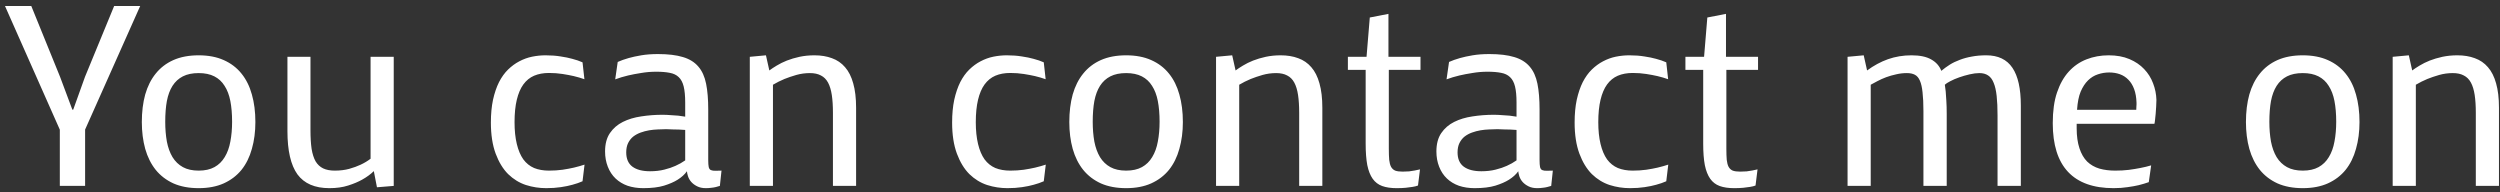 <svg width="390" height="30" viewBox="0 0 390 30" fill="none" xmlns="http://www.w3.org/2000/svg">
<rect x="0" y="0" width="390" height="30" fill="#333333" stroke="none"/>
<path d="M17.809 0.934H21.871L13.277 20.211V29H9.332V20.23L0.777 0.934H4.879L9.371 11.988L11.285 17.105H11.422L13.258 11.988L17.809 0.934ZM30.992 8.629C32.49 8.629 33.792 8.876 34.898 9.371C36.018 9.866 36.943 10.569 37.672 11.48C38.401 12.379 38.941 13.466 39.293 14.742C39.658 16.018 39.84 17.451 39.84 19.039C39.84 20.549 39.658 21.943 39.293 23.219C38.941 24.495 38.401 25.588 37.672 26.5C36.943 27.398 36.018 28.102 34.898 28.609C33.792 29.104 32.49 29.352 30.992 29.352C29.482 29.352 28.167 29.104 27.047 28.609C25.94 28.102 25.022 27.398 24.293 26.5C23.564 25.588 23.017 24.495 22.652 23.219C22.301 21.943 22.125 20.549 22.125 19.039C22.125 17.451 22.301 16.018 22.652 14.742C23.017 13.466 23.564 12.379 24.293 11.48C25.022 10.569 25.94 9.866 27.047 9.371C28.167 8.876 29.482 8.629 30.992 8.629ZM30.992 26.617C31.969 26.617 32.789 26.435 33.453 26.07C34.117 25.706 34.651 25.185 35.055 24.508C35.471 23.831 35.764 23.023 35.934 22.086C36.116 21.135 36.207 20.107 36.207 19C36.207 17.776 36.116 16.695 35.934 15.758C35.751 14.82 35.452 14.033 35.035 13.395C34.632 12.743 34.098 12.249 33.434 11.91C32.77 11.572 31.956 11.402 30.992 11.402C30.016 11.402 29.195 11.572 28.531 11.91C27.867 12.249 27.327 12.743 26.91 13.395C26.506 14.033 26.213 14.82 26.031 15.758C25.862 16.695 25.777 17.776 25.777 19C25.777 20.107 25.862 21.135 26.031 22.086C26.213 23.023 26.506 23.831 26.91 24.508C27.327 25.185 27.867 25.706 28.531 26.07C29.195 26.435 30.016 26.617 30.992 26.617ZM61.422 29L58.805 29.215L58.316 26.695C57.809 27.19 57.203 27.633 56.5 28.023C55.901 28.362 55.172 28.668 54.312 28.941C53.466 29.215 52.49 29.352 51.383 29.352C49.117 29.352 47.457 28.635 46.402 27.203C45.361 25.758 44.84 23.505 44.84 20.445V8.863H48.434V20.309C48.434 21.441 48.492 22.412 48.609 23.219C48.74 24.013 48.948 24.664 49.234 25.172C49.534 25.667 49.925 26.031 50.406 26.266C50.901 26.5 51.507 26.617 52.223 26.617C53.043 26.617 53.792 26.526 54.469 26.344C55.159 26.148 55.751 25.934 56.246 25.699C56.832 25.426 57.353 25.113 57.809 24.762V8.863H61.422V29ZM76.578 19.117C76.578 17.789 76.689 16.604 76.91 15.562C77.144 14.508 77.457 13.59 77.848 12.809C78.251 12.027 78.72 11.376 79.254 10.855C79.801 10.322 80.387 9.892 81.012 9.566C81.65 9.228 82.314 8.987 83.004 8.844C83.707 8.701 84.41 8.629 85.113 8.629C85.973 8.629 86.754 8.688 87.457 8.805C88.16 8.909 88.766 9.033 89.273 9.176C89.872 9.332 90.406 9.514 90.875 9.723L91.168 12.359C90.66 12.177 90.107 12.014 89.508 11.871C89 11.754 88.414 11.643 87.75 11.539C87.086 11.435 86.383 11.383 85.641 11.383C84.768 11.383 83.993 11.526 83.316 11.812C82.652 12.099 82.092 12.555 81.637 13.18C81.194 13.792 80.856 14.586 80.621 15.562C80.387 16.539 80.269 17.704 80.269 19.059C80.269 20.348 80.387 21.48 80.621 22.457C80.856 23.434 81.194 24.234 81.637 24.859C82.092 25.471 82.652 25.921 83.316 26.207C83.993 26.48 84.768 26.617 85.641 26.617C86.383 26.617 87.086 26.572 87.75 26.48C88.427 26.376 89.019 26.266 89.527 26.148C90.126 26.005 90.68 25.849 91.188 25.68L90.875 28.277C90.406 28.486 89.879 28.668 89.293 28.824C88.798 28.967 88.199 29.091 87.496 29.195C86.806 29.299 86.044 29.352 85.211 29.352C84.13 29.352 83.076 29.189 82.047 28.863C81.018 28.525 80.094 27.958 79.273 27.164C78.466 26.357 77.815 25.289 77.32 23.961C76.826 22.62 76.578 21.005 76.578 19.117ZM103.922 20.152C103.544 20.152 103.121 20.165 102.652 20.191C102.197 20.204 101.734 20.25 101.266 20.328C100.81 20.406 100.367 20.523 99.938 20.68C99.508 20.836 99.124 21.044 98.785 21.305C98.46 21.565 98.193 21.904 97.984 22.32C97.789 22.724 97.691 23.206 97.691 23.766C97.691 24.768 98.01 25.51 98.648 25.992C99.299 26.474 100.217 26.715 101.402 26.715C102.223 26.715 102.965 26.63 103.629 26.461C104.306 26.292 104.885 26.096 105.367 25.875C105.927 25.628 106.435 25.341 106.891 25.016V20.27C106.591 20.244 106.272 20.224 105.934 20.211C105.647 20.198 105.328 20.191 104.977 20.191C104.625 20.178 104.273 20.165 103.922 20.152ZM110.484 24.977C110.484 25.445 110.51 25.81 110.562 26.07C110.628 26.318 110.745 26.474 110.914 26.539C111.096 26.617 111.344 26.65 111.656 26.637C111.982 26.624 112.281 26.617 112.555 26.617L112.301 29C112.118 29.065 111.91 29.124 111.676 29.176C111.48 29.228 111.246 29.267 110.973 29.293C110.712 29.332 110.426 29.352 110.113 29.352C109.579 29.352 109.124 29.254 108.746 29.059C108.382 28.876 108.082 28.655 107.848 28.395C107.613 28.134 107.438 27.828 107.32 27.477C107.216 27.125 107.164 26.871 107.164 26.715C106.812 27.21 106.324 27.652 105.699 28.043C105.165 28.381 104.462 28.688 103.59 28.961C102.73 29.221 101.65 29.352 100.348 29.352C99.462 29.352 98.648 29.228 97.906 28.98C97.177 28.72 96.552 28.342 96.031 27.848C95.51 27.353 95.107 26.741 94.82 26.012C94.534 25.283 94.391 24.488 94.391 23.629C94.391 22.457 94.644 21.5 95.152 20.758C95.66 20.016 96.331 19.436 97.164 19.02C97.997 18.603 98.948 18.316 100.016 18.16C101.096 17.991 102.203 17.906 103.336 17.906C103.792 17.906 104.234 17.926 104.664 17.965C105.094 17.991 105.478 18.017 105.816 18.043C106.207 18.108 106.565 18.16 106.891 18.199V15.992C106.891 14.963 106.812 14.13 106.656 13.492C106.5 12.854 106.24 12.366 105.875 12.027C105.523 11.689 105.061 11.467 104.488 11.363C103.915 11.246 103.212 11.188 102.379 11.188C101.572 11.188 100.79 11.253 100.035 11.383C99.28 11.5 98.596 11.63 97.984 11.773C97.268 11.943 96.598 12.145 95.973 12.379L96.363 9.664C96.858 9.443 97.424 9.241 98.062 9.059C98.609 8.902 99.267 8.759 100.035 8.629C100.803 8.499 101.676 8.434 102.652 8.434C104.228 8.434 105.523 8.59 106.539 8.902C107.555 9.202 108.355 9.697 108.941 10.387C109.527 11.064 109.931 11.956 110.152 13.062C110.374 14.156 110.484 15.491 110.484 17.066V24.977ZM116.969 8.863L119.488 8.629L120.016 10.992C120.328 10.758 120.712 10.504 121.168 10.23C121.637 9.944 122.164 9.684 122.75 9.449C123.349 9.215 124.007 9.02 124.723 8.863C125.452 8.707 126.227 8.629 127.047 8.629C128.076 8.629 128.987 8.779 129.781 9.078C130.589 9.365 131.272 9.833 131.832 10.484C132.392 11.122 132.815 11.962 133.102 13.004C133.401 14.046 133.551 15.315 133.551 16.812V29H129.938V17.594C129.938 16.526 129.879 15.602 129.762 14.82C129.645 14.039 129.449 13.395 129.176 12.887C128.902 12.379 128.531 12.008 128.062 11.773C127.607 11.526 127.034 11.402 126.344 11.402C125.615 11.402 124.905 11.5 124.215 11.695C123.538 11.891 122.926 12.099 122.379 12.32C121.754 12.581 121.155 12.88 120.582 13.219V29H116.969V8.863ZM148.531 19.117C148.531 17.789 148.642 16.604 148.863 15.562C149.098 14.508 149.41 13.59 149.801 12.809C150.204 12.027 150.673 11.376 151.207 10.855C151.754 10.322 152.34 9.892 152.965 9.566C153.603 9.228 154.267 8.987 154.957 8.844C155.66 8.701 156.363 8.629 157.066 8.629C157.926 8.629 158.707 8.688 159.41 8.805C160.113 8.909 160.719 9.033 161.227 9.176C161.826 9.332 162.359 9.514 162.828 9.723L163.121 12.359C162.613 12.177 162.06 12.014 161.461 11.871C160.953 11.754 160.367 11.643 159.703 11.539C159.039 11.435 158.336 11.383 157.594 11.383C156.721 11.383 155.947 11.526 155.27 11.812C154.605 12.099 154.046 12.555 153.59 13.18C153.147 13.792 152.809 14.586 152.574 15.562C152.34 16.539 152.223 17.704 152.223 19.059C152.223 20.348 152.34 21.48 152.574 22.457C152.809 23.434 153.147 24.234 153.59 24.859C154.046 25.471 154.605 25.921 155.27 26.207C155.947 26.48 156.721 26.617 157.594 26.617C158.336 26.617 159.039 26.572 159.703 26.48C160.38 26.376 160.973 26.266 161.48 26.148C162.079 26.005 162.633 25.849 163.141 25.68L162.828 28.277C162.359 28.486 161.832 28.668 161.246 28.824C160.751 28.967 160.152 29.091 159.449 29.195C158.759 29.299 157.997 29.352 157.164 29.352C156.083 29.352 155.029 29.189 154 28.863C152.971 28.525 152.047 27.958 151.227 27.164C150.419 26.357 149.768 25.289 149.273 23.961C148.779 22.62 148.531 21.005 148.531 19.117ZM175.68 8.629C177.177 8.629 178.479 8.876 179.586 9.371C180.706 9.866 181.63 10.569 182.359 11.48C183.089 12.379 183.629 13.466 183.98 14.742C184.345 16.018 184.527 17.451 184.527 19.039C184.527 20.549 184.345 21.943 183.98 23.219C183.629 24.495 183.089 25.588 182.359 26.5C181.63 27.398 180.706 28.102 179.586 28.609C178.479 29.104 177.177 29.352 175.68 29.352C174.169 29.352 172.854 29.104 171.734 28.609C170.628 28.102 169.71 27.398 168.98 26.5C168.251 25.588 167.704 24.495 167.34 23.219C166.988 21.943 166.812 20.549 166.812 19.039C166.812 17.451 166.988 16.018 167.34 14.742C167.704 13.466 168.251 12.379 168.98 11.48C169.71 10.569 170.628 9.866 171.734 9.371C172.854 8.876 174.169 8.629 175.68 8.629ZM175.68 26.617C176.656 26.617 177.477 26.435 178.141 26.07C178.805 25.706 179.339 25.185 179.742 24.508C180.159 23.831 180.452 23.023 180.621 22.086C180.803 21.135 180.895 20.107 180.895 19C180.895 17.776 180.803 16.695 180.621 15.758C180.439 14.82 180.139 14.033 179.723 13.395C179.319 12.743 178.785 12.249 178.121 11.91C177.457 11.572 176.643 11.402 175.68 11.402C174.703 11.402 173.883 11.572 173.219 11.91C172.555 12.249 172.014 12.743 171.598 13.395C171.194 14.033 170.901 14.82 170.719 15.758C170.549 16.695 170.465 17.776 170.465 19C170.465 20.107 170.549 21.135 170.719 22.086C170.901 23.023 171.194 23.831 171.598 24.508C172.014 25.185 172.555 25.706 173.219 26.07C173.883 26.435 174.703 26.617 175.68 26.617ZM189.703 8.863L192.223 8.629L192.75 10.992C193.062 10.758 193.447 10.504 193.902 10.23C194.371 9.944 194.898 9.684 195.484 9.449C196.083 9.215 196.741 9.02 197.457 8.863C198.186 8.707 198.961 8.629 199.781 8.629C200.81 8.629 201.721 8.779 202.516 9.078C203.323 9.365 204.007 9.833 204.566 10.484C205.126 11.122 205.549 11.962 205.836 13.004C206.135 14.046 206.285 15.315 206.285 16.812V29H202.672V17.594C202.672 16.526 202.613 15.602 202.496 14.82C202.379 14.039 202.184 13.395 201.91 12.887C201.637 12.379 201.266 12.008 200.797 11.773C200.341 11.526 199.768 11.402 199.078 11.402C198.349 11.402 197.639 11.5 196.949 11.695C196.272 11.891 195.66 12.099 195.113 12.32C194.488 12.581 193.889 12.88 193.316 13.219V29H189.703V8.863ZM217.867 29.352C216.982 29.352 216.233 29.241 215.621 29.02C215.009 28.798 214.514 28.421 214.137 27.887C213.759 27.353 213.479 26.643 213.297 25.758C213.128 24.859 213.043 23.746 213.043 22.418V10.895H210.27V8.863H213.18L213.688 2.73L216.598 2.164V8.863H221.598V10.895H216.656V23.18C216.656 23.883 216.676 24.469 216.715 24.938C216.767 25.393 216.865 25.758 217.008 26.031C217.164 26.305 217.379 26.5 217.652 26.617C217.939 26.721 218.323 26.773 218.805 26.773C219.156 26.773 219.495 26.76 219.82 26.734C220.146 26.695 220.439 26.65 220.699 26.598C220.999 26.546 221.272 26.487 221.52 26.422L221.207 28.941C220.973 29.033 220.686 29.104 220.348 29.156C220.061 29.208 219.71 29.254 219.293 29.293C218.889 29.332 218.414 29.352 217.867 29.352ZM233.609 20.152C233.232 20.152 232.809 20.165 232.34 20.191C231.884 20.204 231.422 20.25 230.953 20.328C230.497 20.406 230.055 20.523 229.625 20.68C229.195 20.836 228.811 21.044 228.473 21.305C228.147 21.565 227.88 21.904 227.672 22.32C227.477 22.724 227.379 23.206 227.379 23.766C227.379 24.768 227.698 25.51 228.336 25.992C228.987 26.474 229.905 26.715 231.09 26.715C231.91 26.715 232.652 26.63 233.316 26.461C233.993 26.292 234.573 26.096 235.055 25.875C235.615 25.628 236.122 25.341 236.578 25.016V20.27C236.279 20.244 235.96 20.224 235.621 20.211C235.335 20.198 235.016 20.191 234.664 20.191C234.312 20.178 233.961 20.165 233.609 20.152ZM240.172 24.977C240.172 25.445 240.198 25.81 240.25 26.07C240.315 26.318 240.432 26.474 240.602 26.539C240.784 26.617 241.031 26.65 241.344 26.637C241.669 26.624 241.969 26.617 242.242 26.617L241.988 29C241.806 29.065 241.598 29.124 241.363 29.176C241.168 29.228 240.934 29.267 240.66 29.293C240.4 29.332 240.113 29.352 239.801 29.352C239.267 29.352 238.811 29.254 238.434 29.059C238.069 28.876 237.77 28.655 237.535 28.395C237.301 28.134 237.125 27.828 237.008 27.477C236.904 27.125 236.852 26.871 236.852 26.715C236.5 27.21 236.012 27.652 235.387 28.043C234.853 28.381 234.15 28.688 233.277 28.961C232.418 29.221 231.337 29.352 230.035 29.352C229.15 29.352 228.336 29.228 227.594 28.98C226.865 28.72 226.24 28.342 225.719 27.848C225.198 27.353 224.794 26.741 224.508 26.012C224.221 25.283 224.078 24.488 224.078 23.629C224.078 22.457 224.332 21.5 224.84 20.758C225.348 20.016 226.018 19.436 226.852 19.02C227.685 18.603 228.635 18.316 229.703 18.16C230.784 17.991 231.891 17.906 233.023 17.906C233.479 17.906 233.922 17.926 234.352 17.965C234.781 17.991 235.165 18.017 235.504 18.043C235.895 18.108 236.253 18.16 236.578 18.199V15.992C236.578 14.963 236.5 14.13 236.344 13.492C236.188 12.854 235.927 12.366 235.562 12.027C235.211 11.689 234.749 11.467 234.176 11.363C233.603 11.246 232.9 11.188 232.066 11.188C231.259 11.188 230.478 11.253 229.723 11.383C228.967 11.5 228.284 11.63 227.672 11.773C226.956 11.943 226.285 12.145 225.66 12.379L226.051 9.664C226.546 9.443 227.112 9.241 227.75 9.059C228.297 8.902 228.954 8.759 229.723 8.629C230.491 8.499 231.363 8.434 232.34 8.434C233.915 8.434 235.211 8.59 236.227 8.902C237.242 9.202 238.043 9.697 238.629 10.387C239.215 11.064 239.618 11.956 239.84 13.062C240.061 14.156 240.172 15.491 240.172 17.066V24.977ZM245.641 19.117C245.641 17.789 245.751 16.604 245.973 15.562C246.207 14.508 246.52 13.59 246.91 12.809C247.314 12.027 247.783 11.376 248.316 10.855C248.863 10.322 249.449 9.892 250.074 9.566C250.712 9.228 251.376 8.987 252.066 8.844C252.77 8.701 253.473 8.629 254.176 8.629C255.035 8.629 255.816 8.688 256.52 8.805C257.223 8.909 257.828 9.033 258.336 9.176C258.935 9.332 259.469 9.514 259.938 9.723L260.23 12.359C259.723 12.177 259.169 12.014 258.57 11.871C258.062 11.754 257.477 11.643 256.812 11.539C256.148 11.435 255.445 11.383 254.703 11.383C253.831 11.383 253.056 11.526 252.379 11.812C251.715 12.099 251.155 12.555 250.699 13.18C250.257 13.792 249.918 14.586 249.684 15.562C249.449 16.539 249.332 17.704 249.332 19.059C249.332 20.348 249.449 21.48 249.684 22.457C249.918 23.434 250.257 24.234 250.699 24.859C251.155 25.471 251.715 25.921 252.379 26.207C253.056 26.48 253.831 26.617 254.703 26.617C255.445 26.617 256.148 26.572 256.812 26.48C257.49 26.376 258.082 26.266 258.59 26.148C259.189 26.005 259.742 25.849 260.25 25.68L259.938 28.277C259.469 28.486 258.941 28.668 258.355 28.824C257.861 28.967 257.262 29.091 256.559 29.195C255.868 29.299 255.107 29.352 254.273 29.352C253.193 29.352 252.138 29.189 251.109 28.863C250.081 28.525 249.156 27.958 248.336 27.164C247.529 26.357 246.878 25.289 246.383 23.961C245.888 22.62 245.641 21.005 245.641 19.117ZM270.523 29.352C269.638 29.352 268.889 29.241 268.277 29.02C267.665 28.798 267.171 28.421 266.793 27.887C266.415 27.353 266.135 26.643 265.953 25.758C265.784 24.859 265.699 23.746 265.699 22.418V10.895H262.926V8.863H265.836L266.344 2.73L269.254 2.164V8.863H274.254V10.895H269.312V23.18C269.312 23.883 269.332 24.469 269.371 24.938C269.423 25.393 269.521 25.758 269.664 26.031C269.82 26.305 270.035 26.5 270.309 26.617C270.595 26.721 270.979 26.773 271.461 26.773C271.812 26.773 272.151 26.76 272.477 26.734C272.802 26.695 273.095 26.65 273.355 26.598C273.655 26.546 273.928 26.487 274.176 26.422L273.863 28.941C273.629 29.033 273.342 29.104 273.004 29.156C272.717 29.208 272.366 29.254 271.949 29.293C271.546 29.332 271.07 29.352 270.523 29.352ZM309.859 8.629C311.708 8.629 313.069 9.28 313.941 10.582C314.814 11.871 315.25 13.831 315.25 16.461V29H311.617V18.023C311.617 16.826 311.572 15.81 311.48 14.977C311.389 14.13 311.233 13.447 311.012 12.926C310.803 12.392 310.517 12.008 310.152 11.773C309.788 11.526 309.332 11.402 308.785 11.402C308.329 11.402 307.822 11.467 307.262 11.598C306.702 11.728 306.161 11.884 305.641 12.066C305.12 12.249 304.651 12.45 304.234 12.672C303.831 12.88 303.551 13.062 303.395 13.219C303.434 13.492 303.479 13.844 303.531 14.273C303.57 14.651 303.603 15.133 303.629 15.719C303.668 16.292 303.688 16.988 303.688 17.809V29H300.055V17.34C300.055 16.155 300.009 15.178 299.918 14.41C299.84 13.642 299.703 13.037 299.508 12.594C299.312 12.138 299.046 11.825 298.707 11.656C298.382 11.487 297.971 11.402 297.477 11.402C296.904 11.402 296.344 11.467 295.797 11.598C295.25 11.715 294.729 11.865 294.234 12.047C293.753 12.229 293.303 12.431 292.887 12.652C292.483 12.861 292.132 13.05 291.832 13.219V29H288.219V8.863L290.738 8.629L291.266 10.992C292.307 10.224 293.395 9.638 294.527 9.234C295.673 8.831 296.897 8.629 298.199 8.629C299.501 8.629 300.523 8.844 301.266 9.273C302.021 9.69 302.548 10.283 302.848 11.051C303.251 10.712 303.688 10.393 304.156 10.094C304.638 9.794 305.165 9.54 305.738 9.332C306.311 9.111 306.936 8.941 307.613 8.824C308.29 8.694 309.039 8.629 309.859 8.629ZM329.039 11.305C328.427 11.305 327.835 11.402 327.262 11.598C326.702 11.78 326.194 12.092 325.738 12.535C325.283 12.978 324.898 13.564 324.586 14.293C324.286 15.009 324.098 15.953 324.02 17.125H333.258C333.258 16.917 333.264 16.754 333.277 16.637C333.29 16.533 333.297 16.428 333.297 16.324C333.297 16.22 333.297 16.122 333.297 16.031C333.271 15.198 333.147 14.488 332.926 13.902C332.704 13.303 332.405 12.815 332.027 12.438C331.65 12.047 331.207 11.76 330.699 11.578C330.191 11.396 329.638 11.305 329.039 11.305ZM335.211 28.414C334.742 28.583 334.221 28.74 333.648 28.883C333.154 29 332.574 29.104 331.91 29.195C331.246 29.299 330.517 29.352 329.723 29.352C326.572 29.352 324.202 28.505 322.613 26.812C321.025 25.12 320.23 22.587 320.23 19.215C320.23 17.327 320.452 15.732 320.895 14.43C321.337 13.115 321.949 12.027 322.73 11.168C323.512 10.309 324.436 9.671 325.504 9.254C326.572 8.837 327.724 8.629 328.961 8.629C330.185 8.629 331.259 8.824 332.184 9.215C333.108 9.605 333.876 10.126 334.488 10.777C335.1 11.415 335.562 12.151 335.875 12.984C336.201 13.818 336.376 14.684 336.402 15.582C336.402 15.855 336.389 16.201 336.363 16.617C336.35 17.021 336.324 17.398 336.285 17.75C336.259 18.088 336.227 18.401 336.188 18.688C336.161 18.974 336.129 19.182 336.09 19.312H323.961V20.016C323.961 21.213 324.104 22.249 324.391 23.121C324.677 23.994 325.081 24.69 325.602 25.211C326.135 25.719 326.773 26.083 327.516 26.305C328.258 26.513 329.078 26.617 329.977 26.617C330.719 26.617 331.422 26.578 332.086 26.5C332.763 26.409 333.362 26.311 333.883 26.207C334.495 26.09 335.061 25.953 335.582 25.797L335.211 28.414ZM359.234 8.629C360.732 8.629 362.034 8.876 363.141 9.371C364.26 9.866 365.185 10.569 365.914 11.48C366.643 12.379 367.184 13.466 367.535 14.742C367.9 16.018 368.082 17.451 368.082 19.039C368.082 20.549 367.9 21.943 367.535 23.219C367.184 24.495 366.643 25.588 365.914 26.5C365.185 27.398 364.26 28.102 363.141 28.609C362.034 29.104 360.732 29.352 359.234 29.352C357.724 29.352 356.409 29.104 355.289 28.609C354.182 28.102 353.264 27.398 352.535 26.5C351.806 25.588 351.259 24.495 350.895 23.219C350.543 21.943 350.367 20.549 350.367 19.039C350.367 17.451 350.543 16.018 350.895 14.742C351.259 13.466 351.806 12.379 352.535 11.48C353.264 10.569 354.182 9.866 355.289 9.371C356.409 8.876 357.724 8.629 359.234 8.629ZM359.234 26.617C360.211 26.617 361.031 26.435 361.695 26.07C362.359 25.706 362.893 25.185 363.297 24.508C363.714 23.831 364.007 23.023 364.176 22.086C364.358 21.135 364.449 20.107 364.449 19C364.449 17.776 364.358 16.695 364.176 15.758C363.993 14.82 363.694 14.033 363.277 13.395C362.874 12.743 362.34 12.249 361.676 11.91C361.012 11.572 360.198 11.402 359.234 11.402C358.258 11.402 357.438 11.572 356.773 11.91C356.109 12.249 355.569 12.743 355.152 13.395C354.749 14.033 354.456 14.82 354.273 15.758C354.104 16.695 354.02 17.776 354.02 19C354.02 20.107 354.104 21.135 354.273 22.086C354.456 23.023 354.749 23.831 355.152 24.508C355.569 25.185 356.109 25.706 356.773 26.07C357.438 26.435 358.258 26.617 359.234 26.617ZM373.258 8.863L375.777 8.629L376.305 10.992C376.617 10.758 377.001 10.504 377.457 10.23C377.926 9.944 378.453 9.684 379.039 9.449C379.638 9.215 380.296 9.02 381.012 8.863C381.741 8.707 382.516 8.629 383.336 8.629C384.365 8.629 385.276 8.779 386.07 9.078C386.878 9.365 387.561 9.833 388.121 10.484C388.681 11.122 389.104 11.962 389.391 13.004C389.69 14.046 389.84 15.315 389.84 16.812V29H386.227V17.594C386.227 16.526 386.168 15.602 386.051 14.82C385.934 14.039 385.738 13.395 385.465 12.887C385.191 12.379 384.82 12.008 384.352 11.773C383.896 11.526 383.323 11.402 382.633 11.402C381.904 11.402 381.194 11.5 380.504 11.695C379.827 11.891 379.215 12.099 378.668 12.32C378.043 12.581 377.444 12.88 376.871 13.219V29H373.258V8.863Z" fill="white"/>
</svg>
